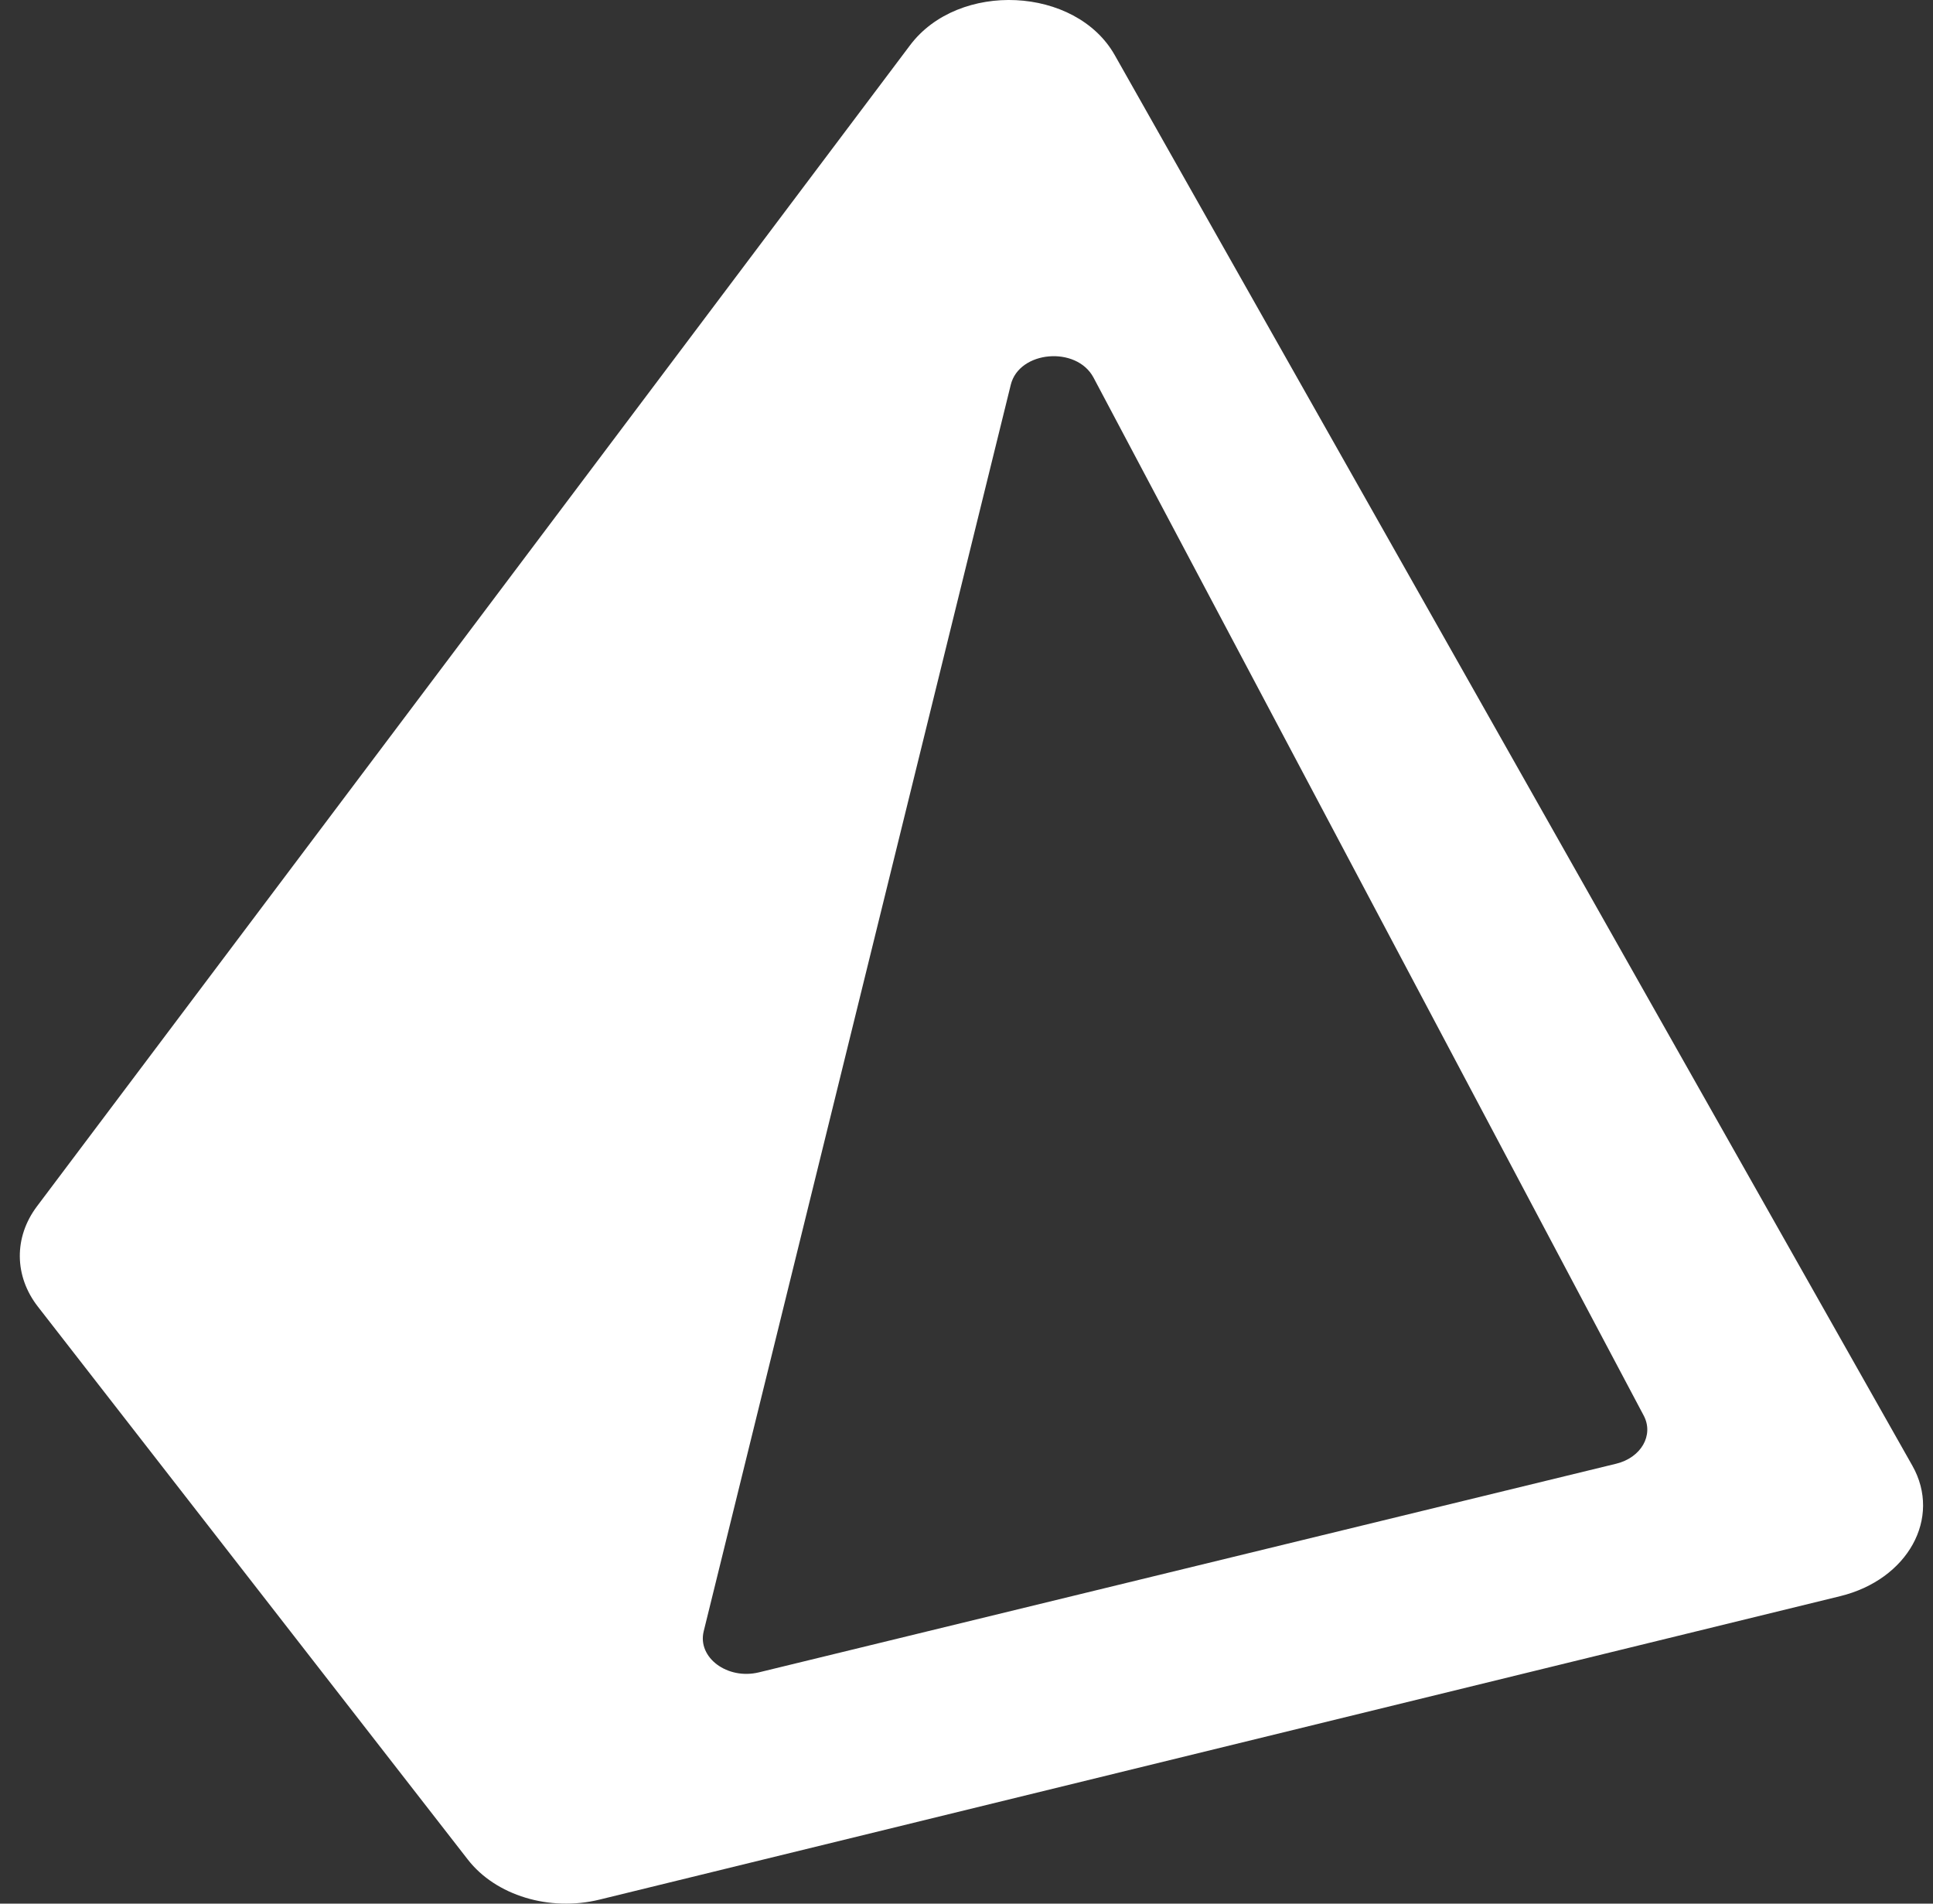 <svg width="65" height="64" viewBox="0 0 65 64" fill="none" xmlns="http://www.w3.org/2000/svg">
<rect x="0" y="0" width="65" height="64" fill="#333333" stroke="none"/>
<g id="prisma">
<g id="prisma_2">
<path id="Vector" fill-rule="evenodd" clip-rule="evenodd" d="M1.274 43.929C0.475 42.902 0.463 41.594 1.243 40.557L30.602 1.521C32.234 -0.65 36.177 -0.46 37.485 1.853L64.306 49.276C65.301 51.036 64.155 53.106 61.878 53.663L20.157 63.865C18.479 64.276 16.67 63.726 15.732 62.519L1.274 43.929ZM33.989 12.935C34.272 11.787 36.202 11.621 36.772 12.696L55.272 47.591C55.62 48.248 55.187 49.005 54.346 49.21L25.52 56.224C24.46 56.482 23.445 55.727 23.663 54.843L33.989 12.935Z" fill="white"/>
</g>
</g>
</svg>
